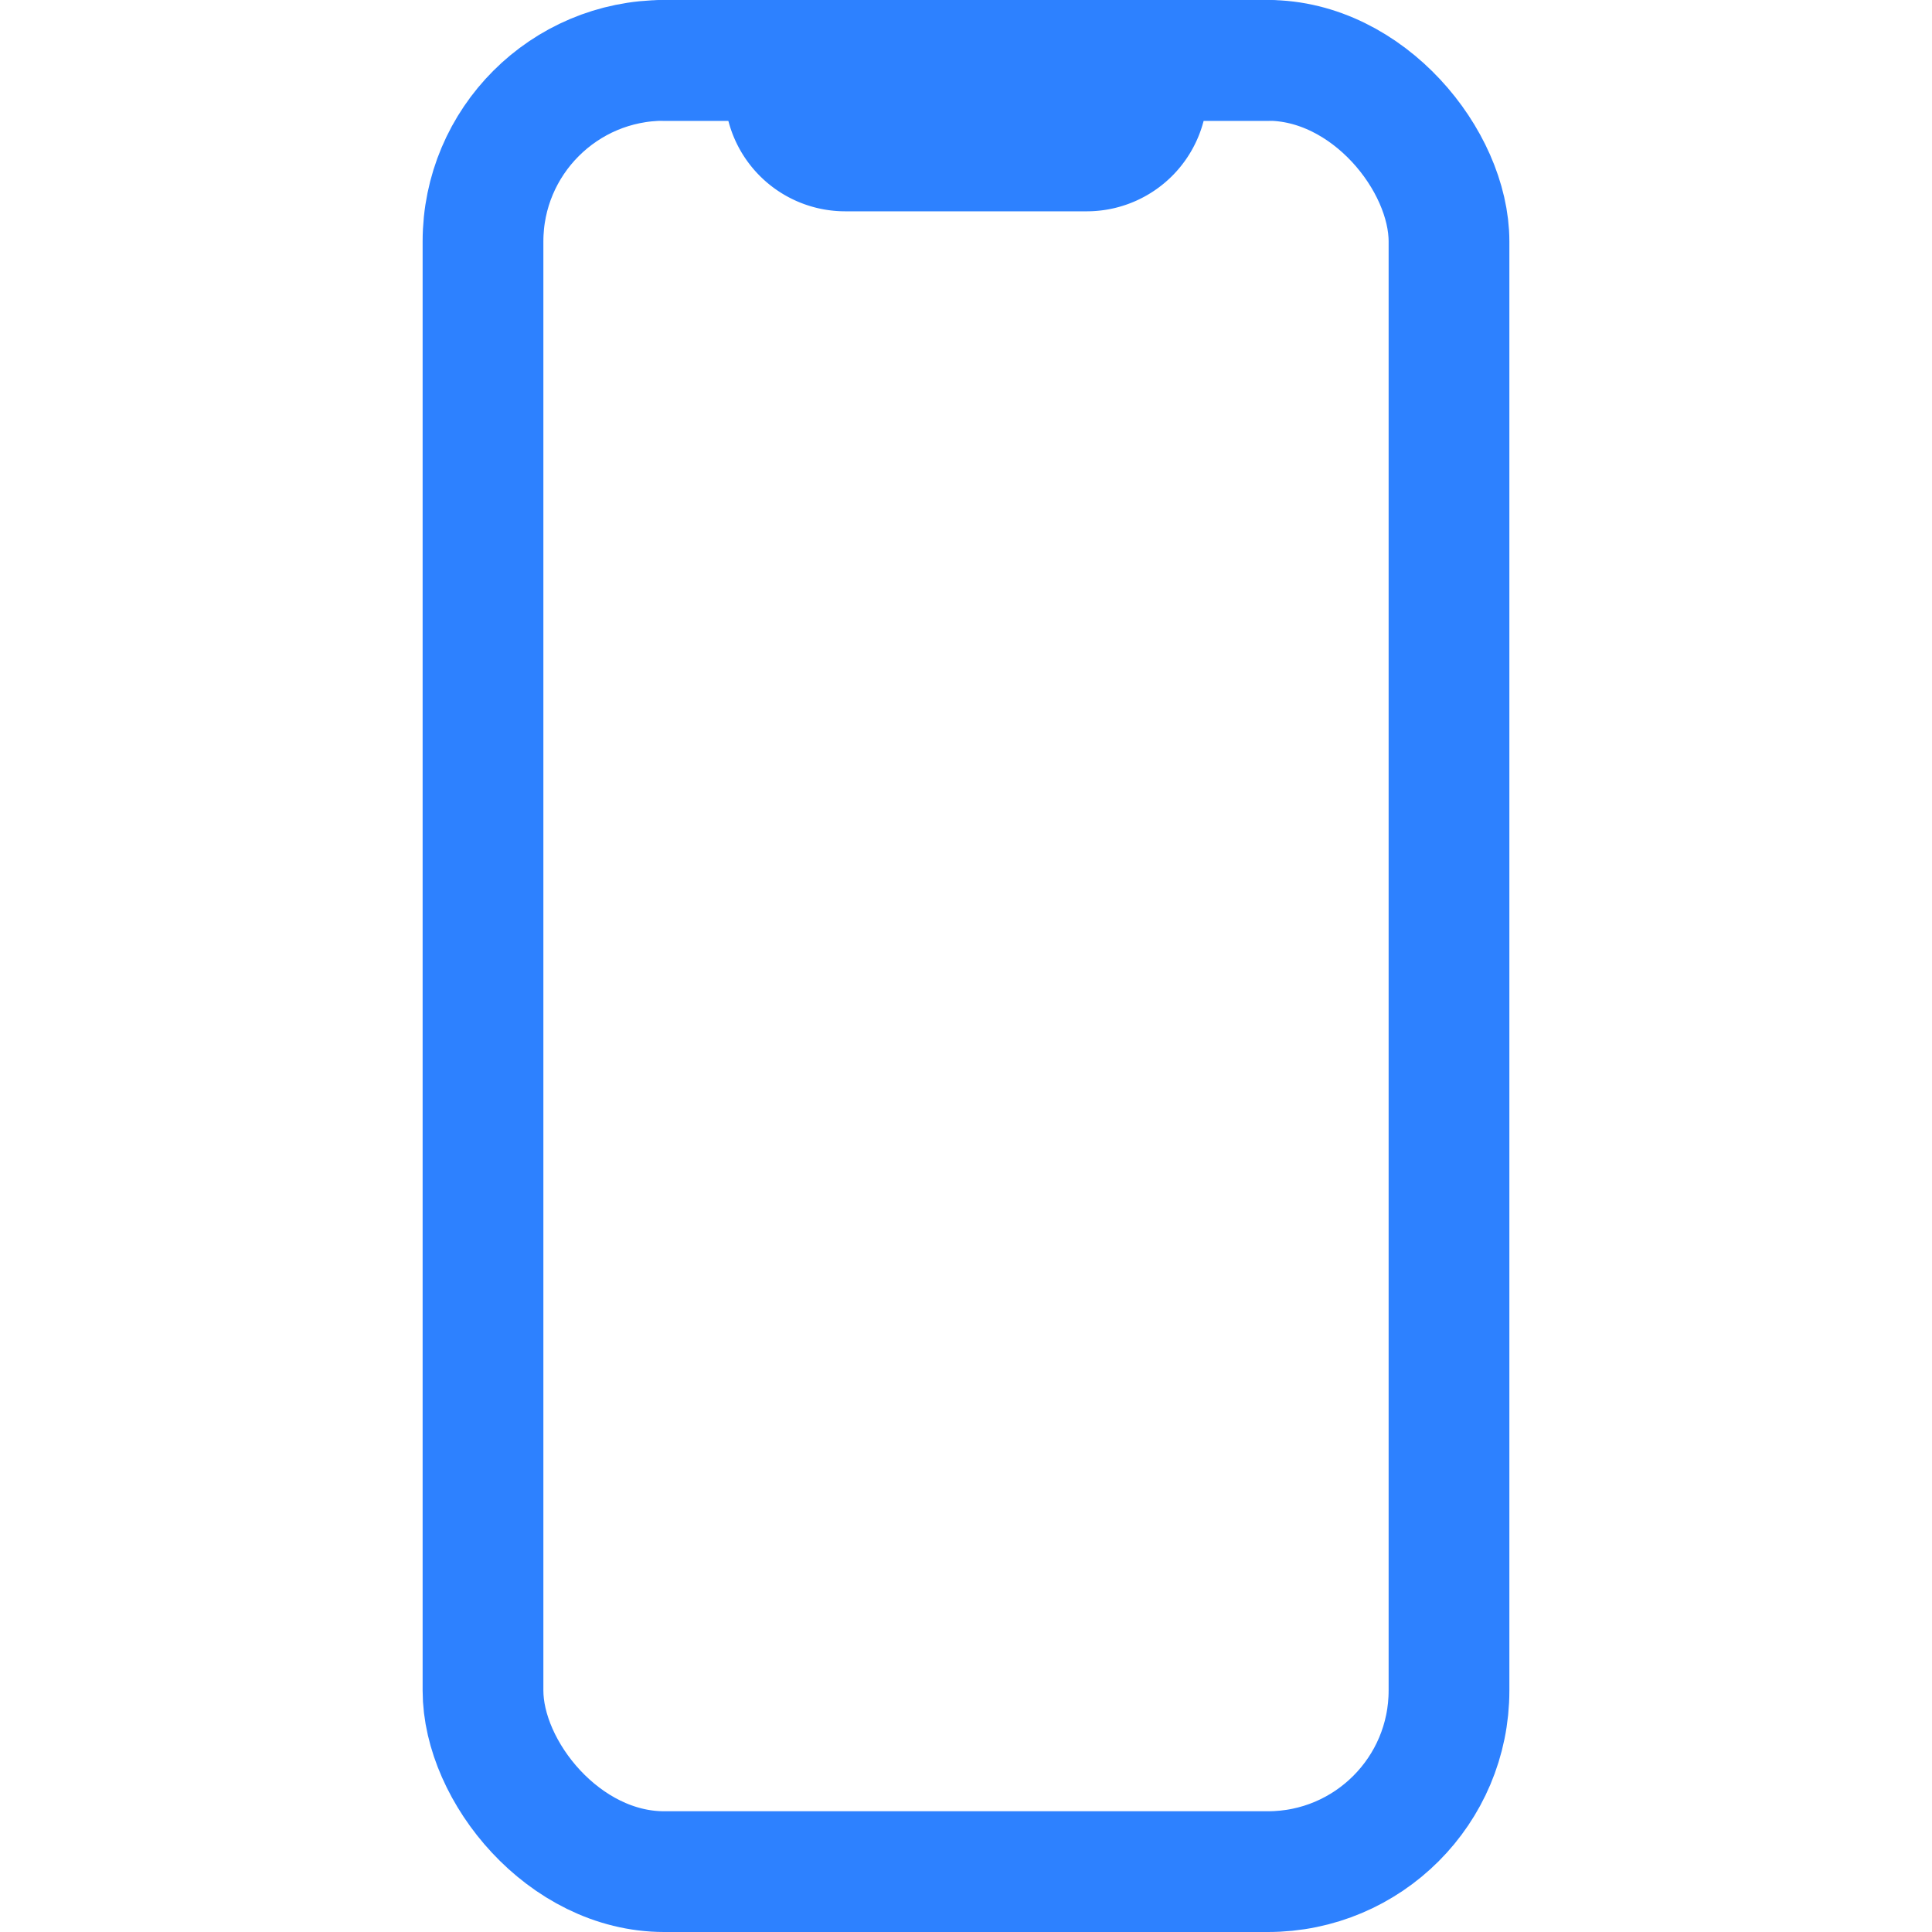 <svg xmlns="http://www.w3.org/2000/svg" width="512" height="512" viewBox="0 0 512 512"><title>ionicons-v5-k</title><rect x="128" y="16" width="256" height="480" rx="48" ry="48" style="fill:none;stroke:#2d81ff;stroke-linecap:round;stroke-linejoin:round;stroke-width:32px"/><path d="M176,16h24a8,8,0,0,1,8,8h0a16,16,0,0,0,16,16h64a16,16,0,0,0,16-16h0a8,8,0,0,1,8-8h24" style="fill:none;stroke:#2d81ff;stroke-linecap:round;stroke-linejoin:round;stroke-width:32px"/></svg>